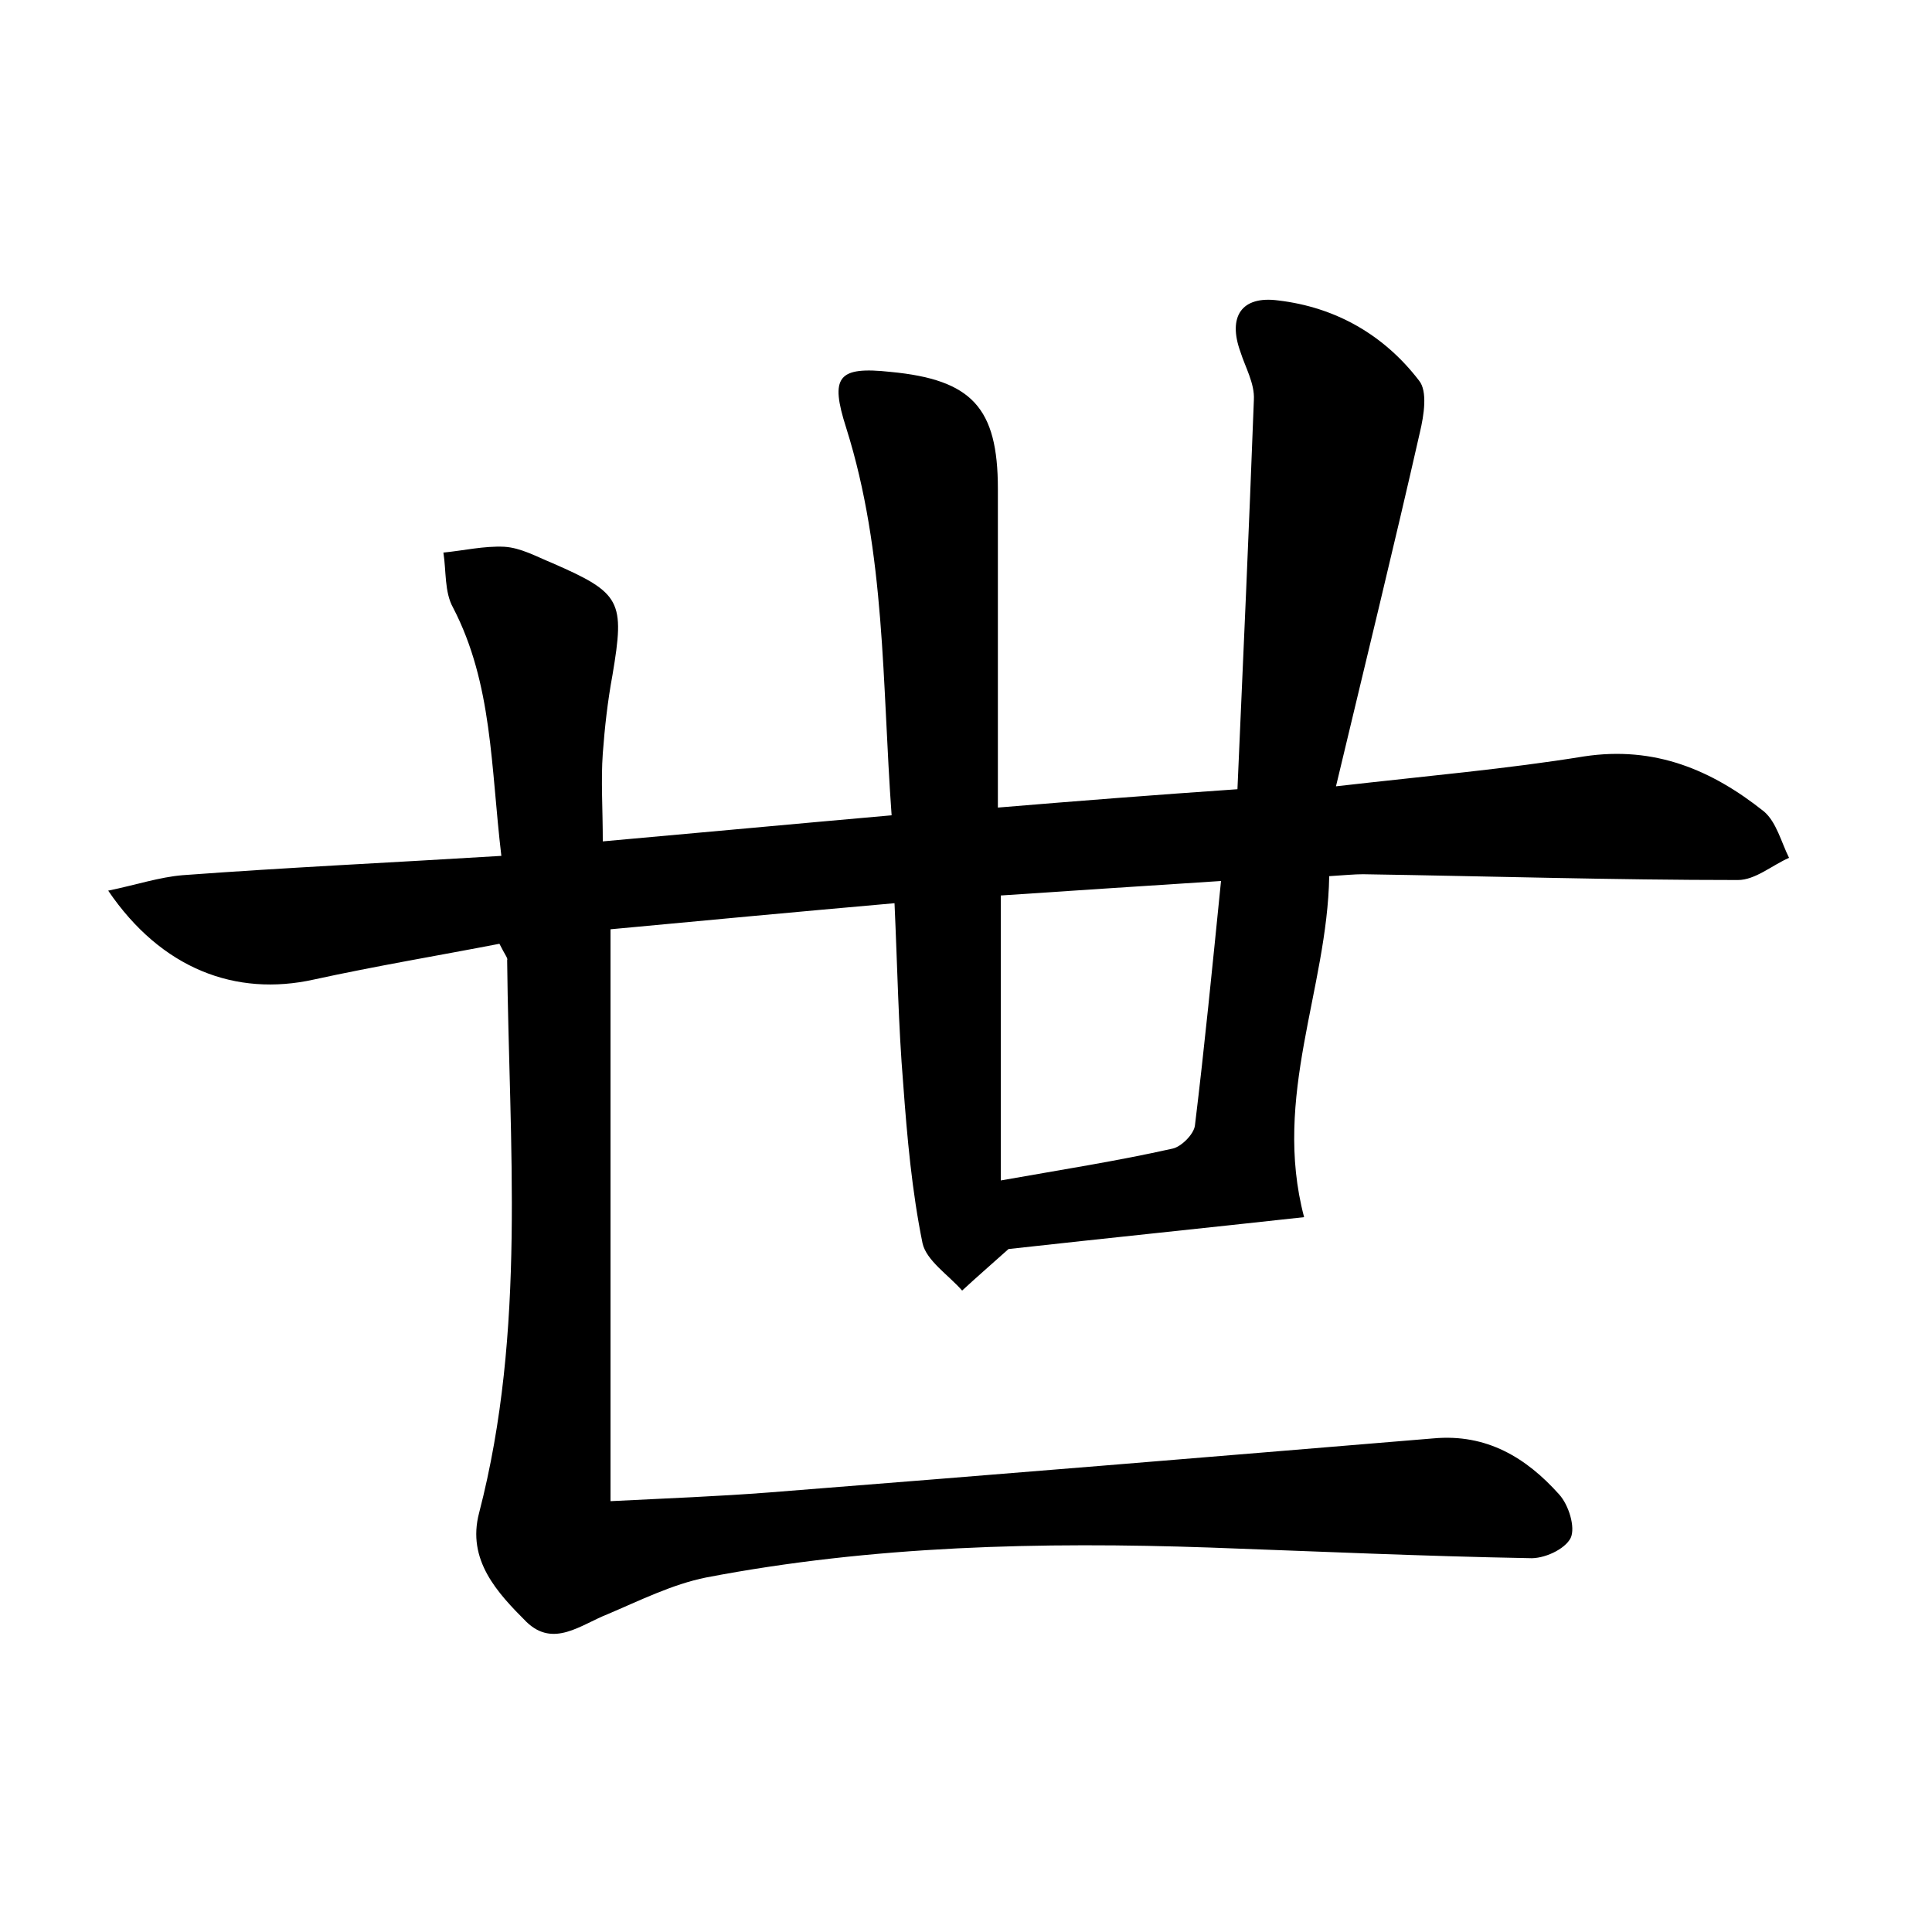 <?xml version="1.0" encoding="utf-8"?>
<!-- Generator: Adobe Illustrator 22.0.0, SVG Export Plug-In . SVG Version: 6.00 Build 0)  -->
<svg version="1.1" id="图层_1" xmlns="http://www.w3.org/2000/svg" xmlns:xlink="http://www.w3.org/1999/xlink" x="0px" y="0px"
	 viewBox="0 0 200 200" style="enable-background:new 0 0 200 200;" xml:space="preserve">
<style type="text/css">
	.st1{fill:#010000;}
	.st4{fill:#fbfafc;}
</style>
<g>
	
	<path d="M51.7,97.7c-6.2,1.2-12.8,2.3-19.2,3.7c-8.1,1.8-15.8-1.1-21.3-9.2c2.9-0.6,5.3-1.4,7.7-1.6c10.8-0.8,21.6-1.3,33-2
		c-1.1-9.2-0.9-17.8-5-25.7c-0.9-1.6-0.7-3.8-1-5.7c2.1-0.2,4.2-0.7,6.3-0.6c1.7,0.1,3.3,1,5,1.7c7.1,3.1,7.5,3.9,6.2,11.6
		c-0.5,2.7-0.8,5.4-1,8.1c-0.2,2.8,0,5.7,0,9.1c10.1-0.9,19.7-1.8,29.9-2.7c-1-13.7-0.6-27.1-4.7-40.1c-1.7-5.3-0.9-6.4,4.6-5.8
		c8.4,0.8,11.1,3.7,11.1,12.1c0,9.1,0,18.2,0,27.4c0,1.7,0,3.4,0,5.6c8.4-0.7,16.1-1.3,24.8-1.9c0.6-13.6,1.2-27,1.7-40.3
		c0.1-1.7-0.9-3.4-1.4-5c-1.3-3.6,0.1-5.8,3.9-5.3c6,0.7,11,3.6,14.6,8.3c0.9,1.1,0.5,3.6,0.1,5.3c-2.7,11.9-5.6,23.7-8.7,36.7
		c9.6-1.1,17.7-1.8,25.7-3.1c7.3-1.1,13.2,1.4,18.6,5.7c1.3,1.1,1.8,3.2,2.6,4.8c-1.8,0.8-3.5,2.3-5.3,2.3
		c-12.9,0-25.9-0.4-38.8-0.6c-0.9,0-1.9,0.1-3.5,0.2c-0.2,11.7-5.9,22.8-2.6,35.3c-10,1.1-20.7,2.2-30.6,3.3c-1.9,1.7-3.4,3-4.8,4.3
		c-1.4-1.6-3.7-3.1-4.1-4.9c-1.1-5.4-1.6-11-2-16.5c-0.5-6-0.6-12.1-0.9-18.7c-10.2,0.9-19.8,1.8-29.4,2.7c0,19.7,0,39,0,59.2
		c6-0.3,11.2-0.5,16.4-0.9c22.9-1.8,45.9-3.7,68.8-5.6c5.5-0.5,9.6,2,13,5.8c1,1.1,1.7,3.4,1.2,4.5c-0.6,1.2-2.8,2.2-4.3,2.1
		c-11-0.2-22-0.7-33.1-1.1c-17.4-0.6-34.9-0.2-52.1,3.1c-3.5,0.7-6.9,2.4-10.2,3.8c-2.8,1.1-5.6,3.5-8.4,0.8c-3-3-6.2-6.4-4.9-11.3
		c4.9-18.9,3.1-38.1,2.9-57.2C52.6,99.2,52.3,98.9,51.7,97.7z M103.6,92.7c0,10,0,19.5,0,29.5c6.2-1.1,12-2,17.8-3.3
		c0.9-0.2,2.2-1.5,2.3-2.4c1-8.2,1.8-16.4,2.7-25.3C118.5,91.7,111.2,92.2,103.6,92.7z"/>
	
</g>
</svg>
